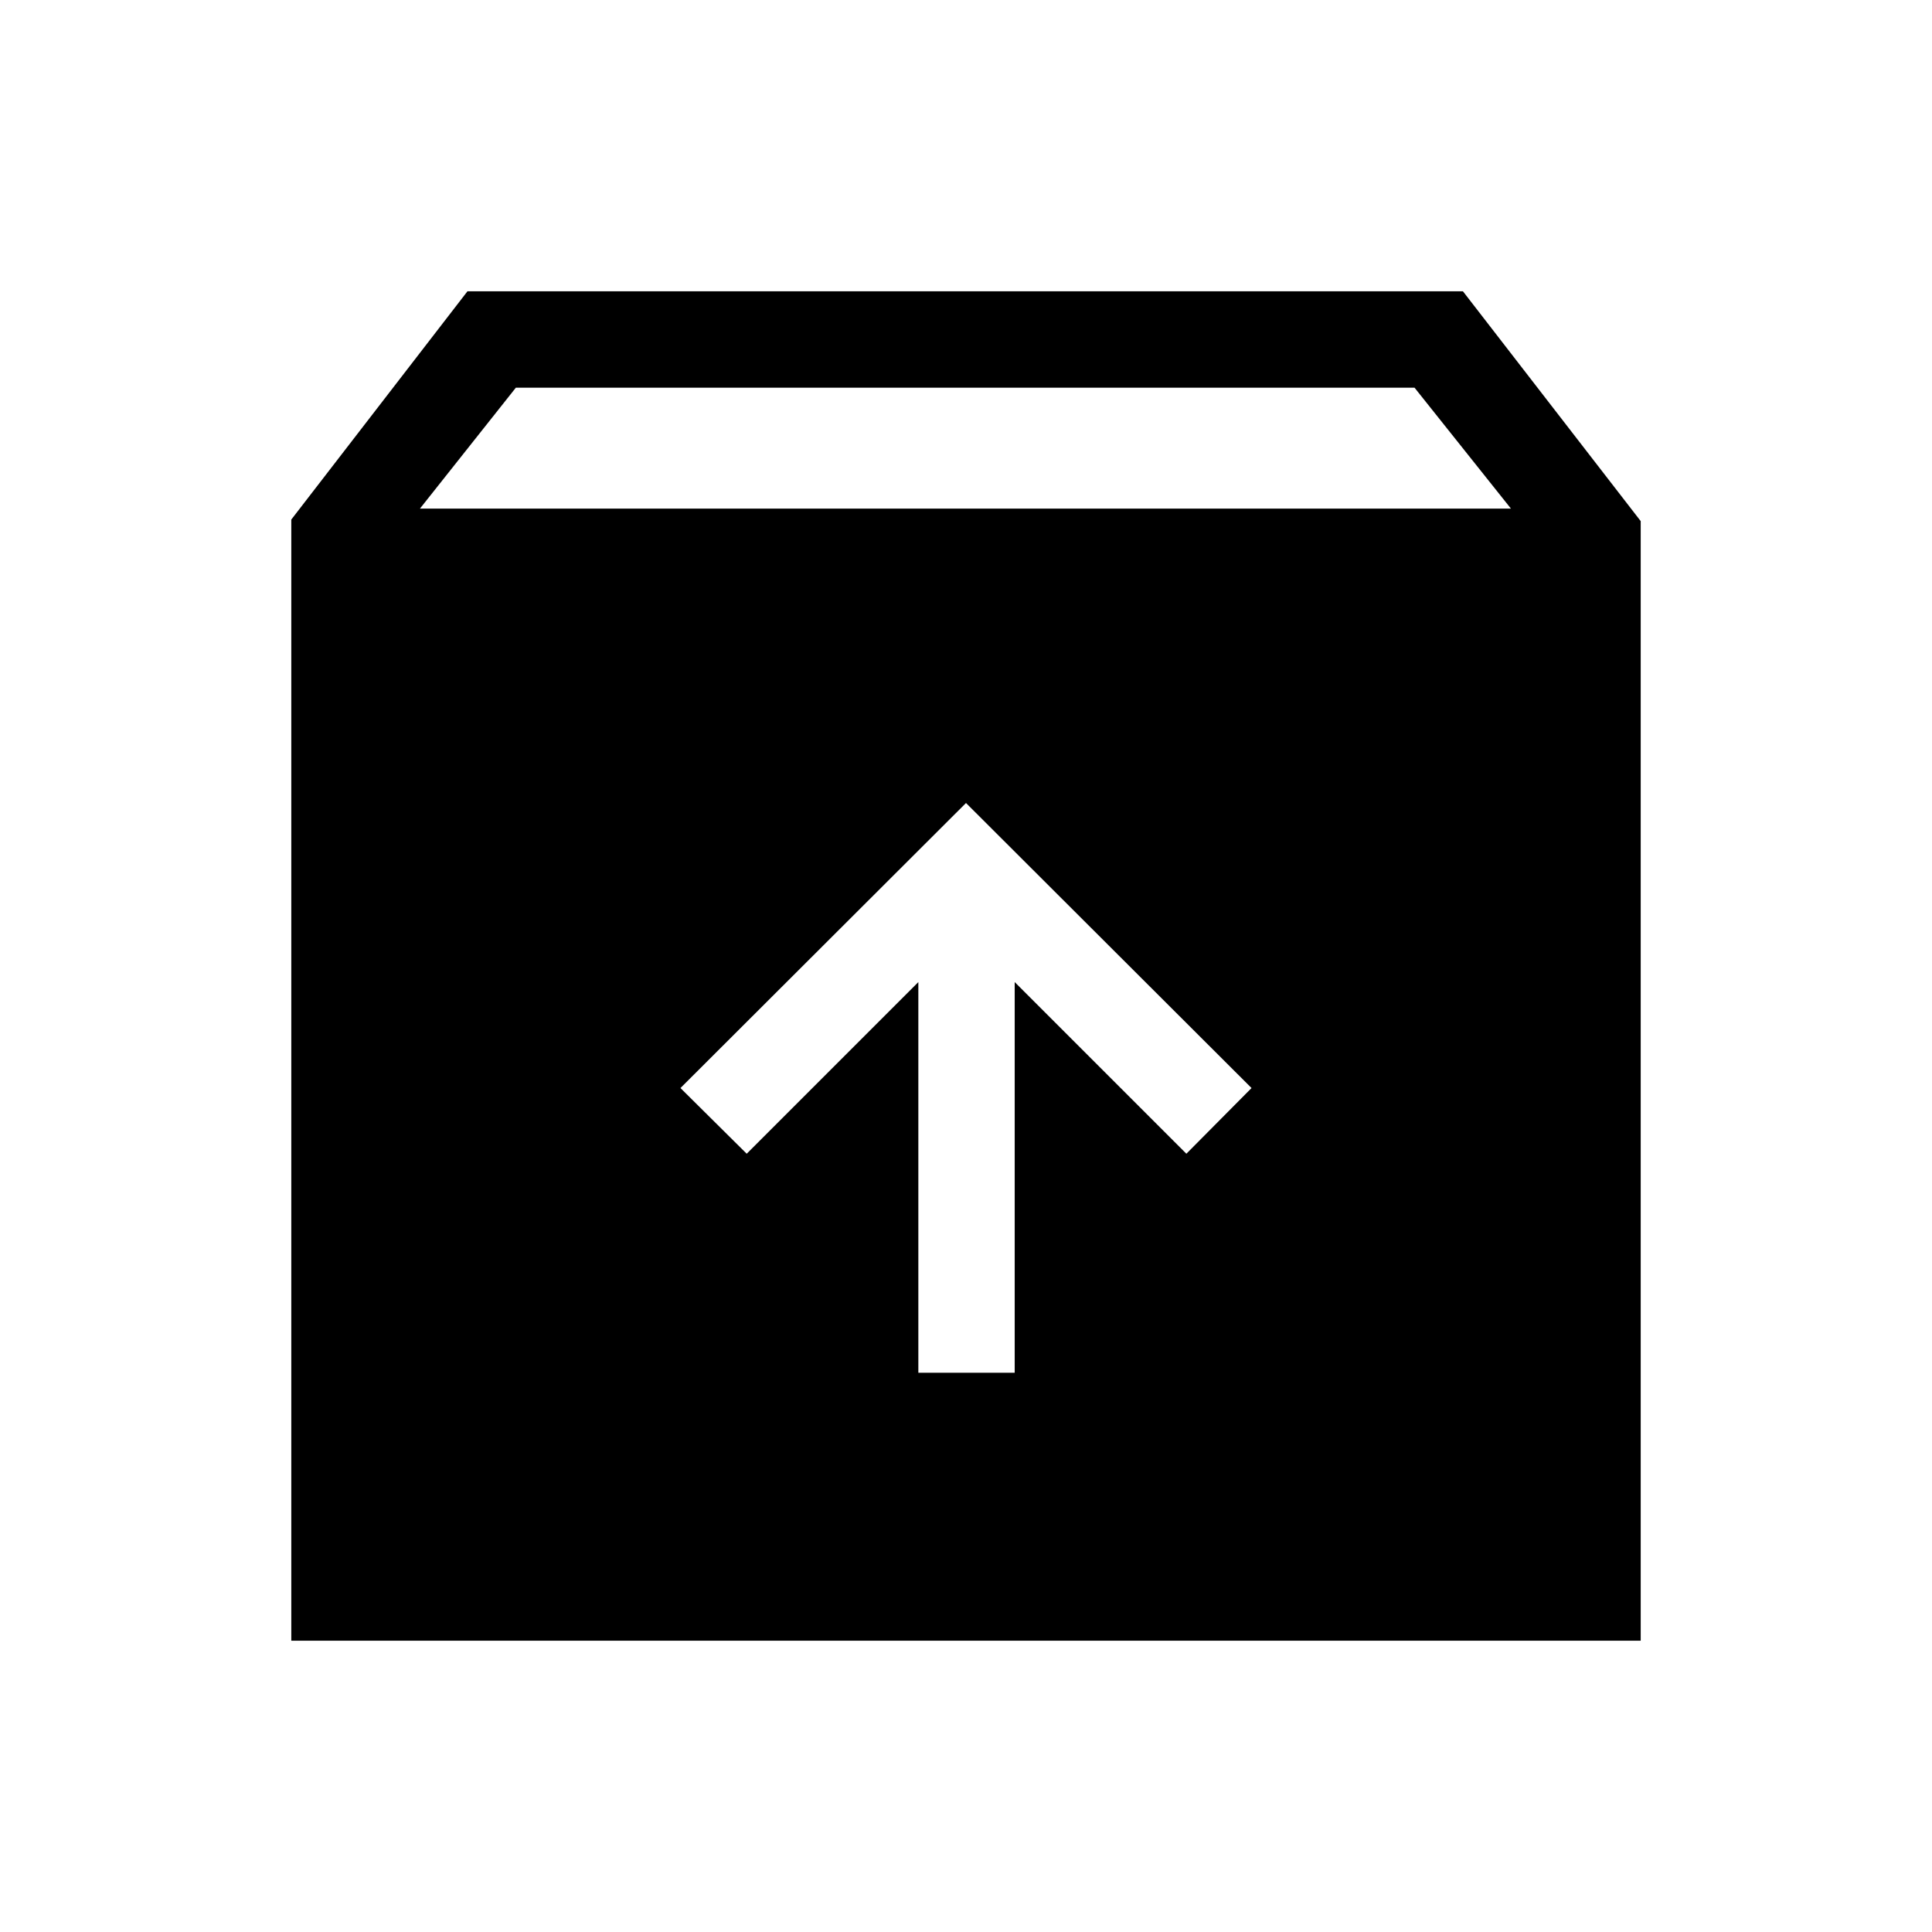 <svg xmlns="http://www.w3.org/2000/svg" height="40" viewBox="0 -960 960 960" width="40"><path d="M480-560.99 338.12-419.36l32.91 32.64 85.29-85.29v194.12h47.88v-194.12l85.3 85.29 32.38-32.64L480-560.99ZM144.74-144.74v-557.09l87.54-113.43h494.64l88.34 114.2v556.32H144.74Zm63.94-562.55h542.09l-47.9-60.08H256.33l-47.65 60.08Z"/></svg>
